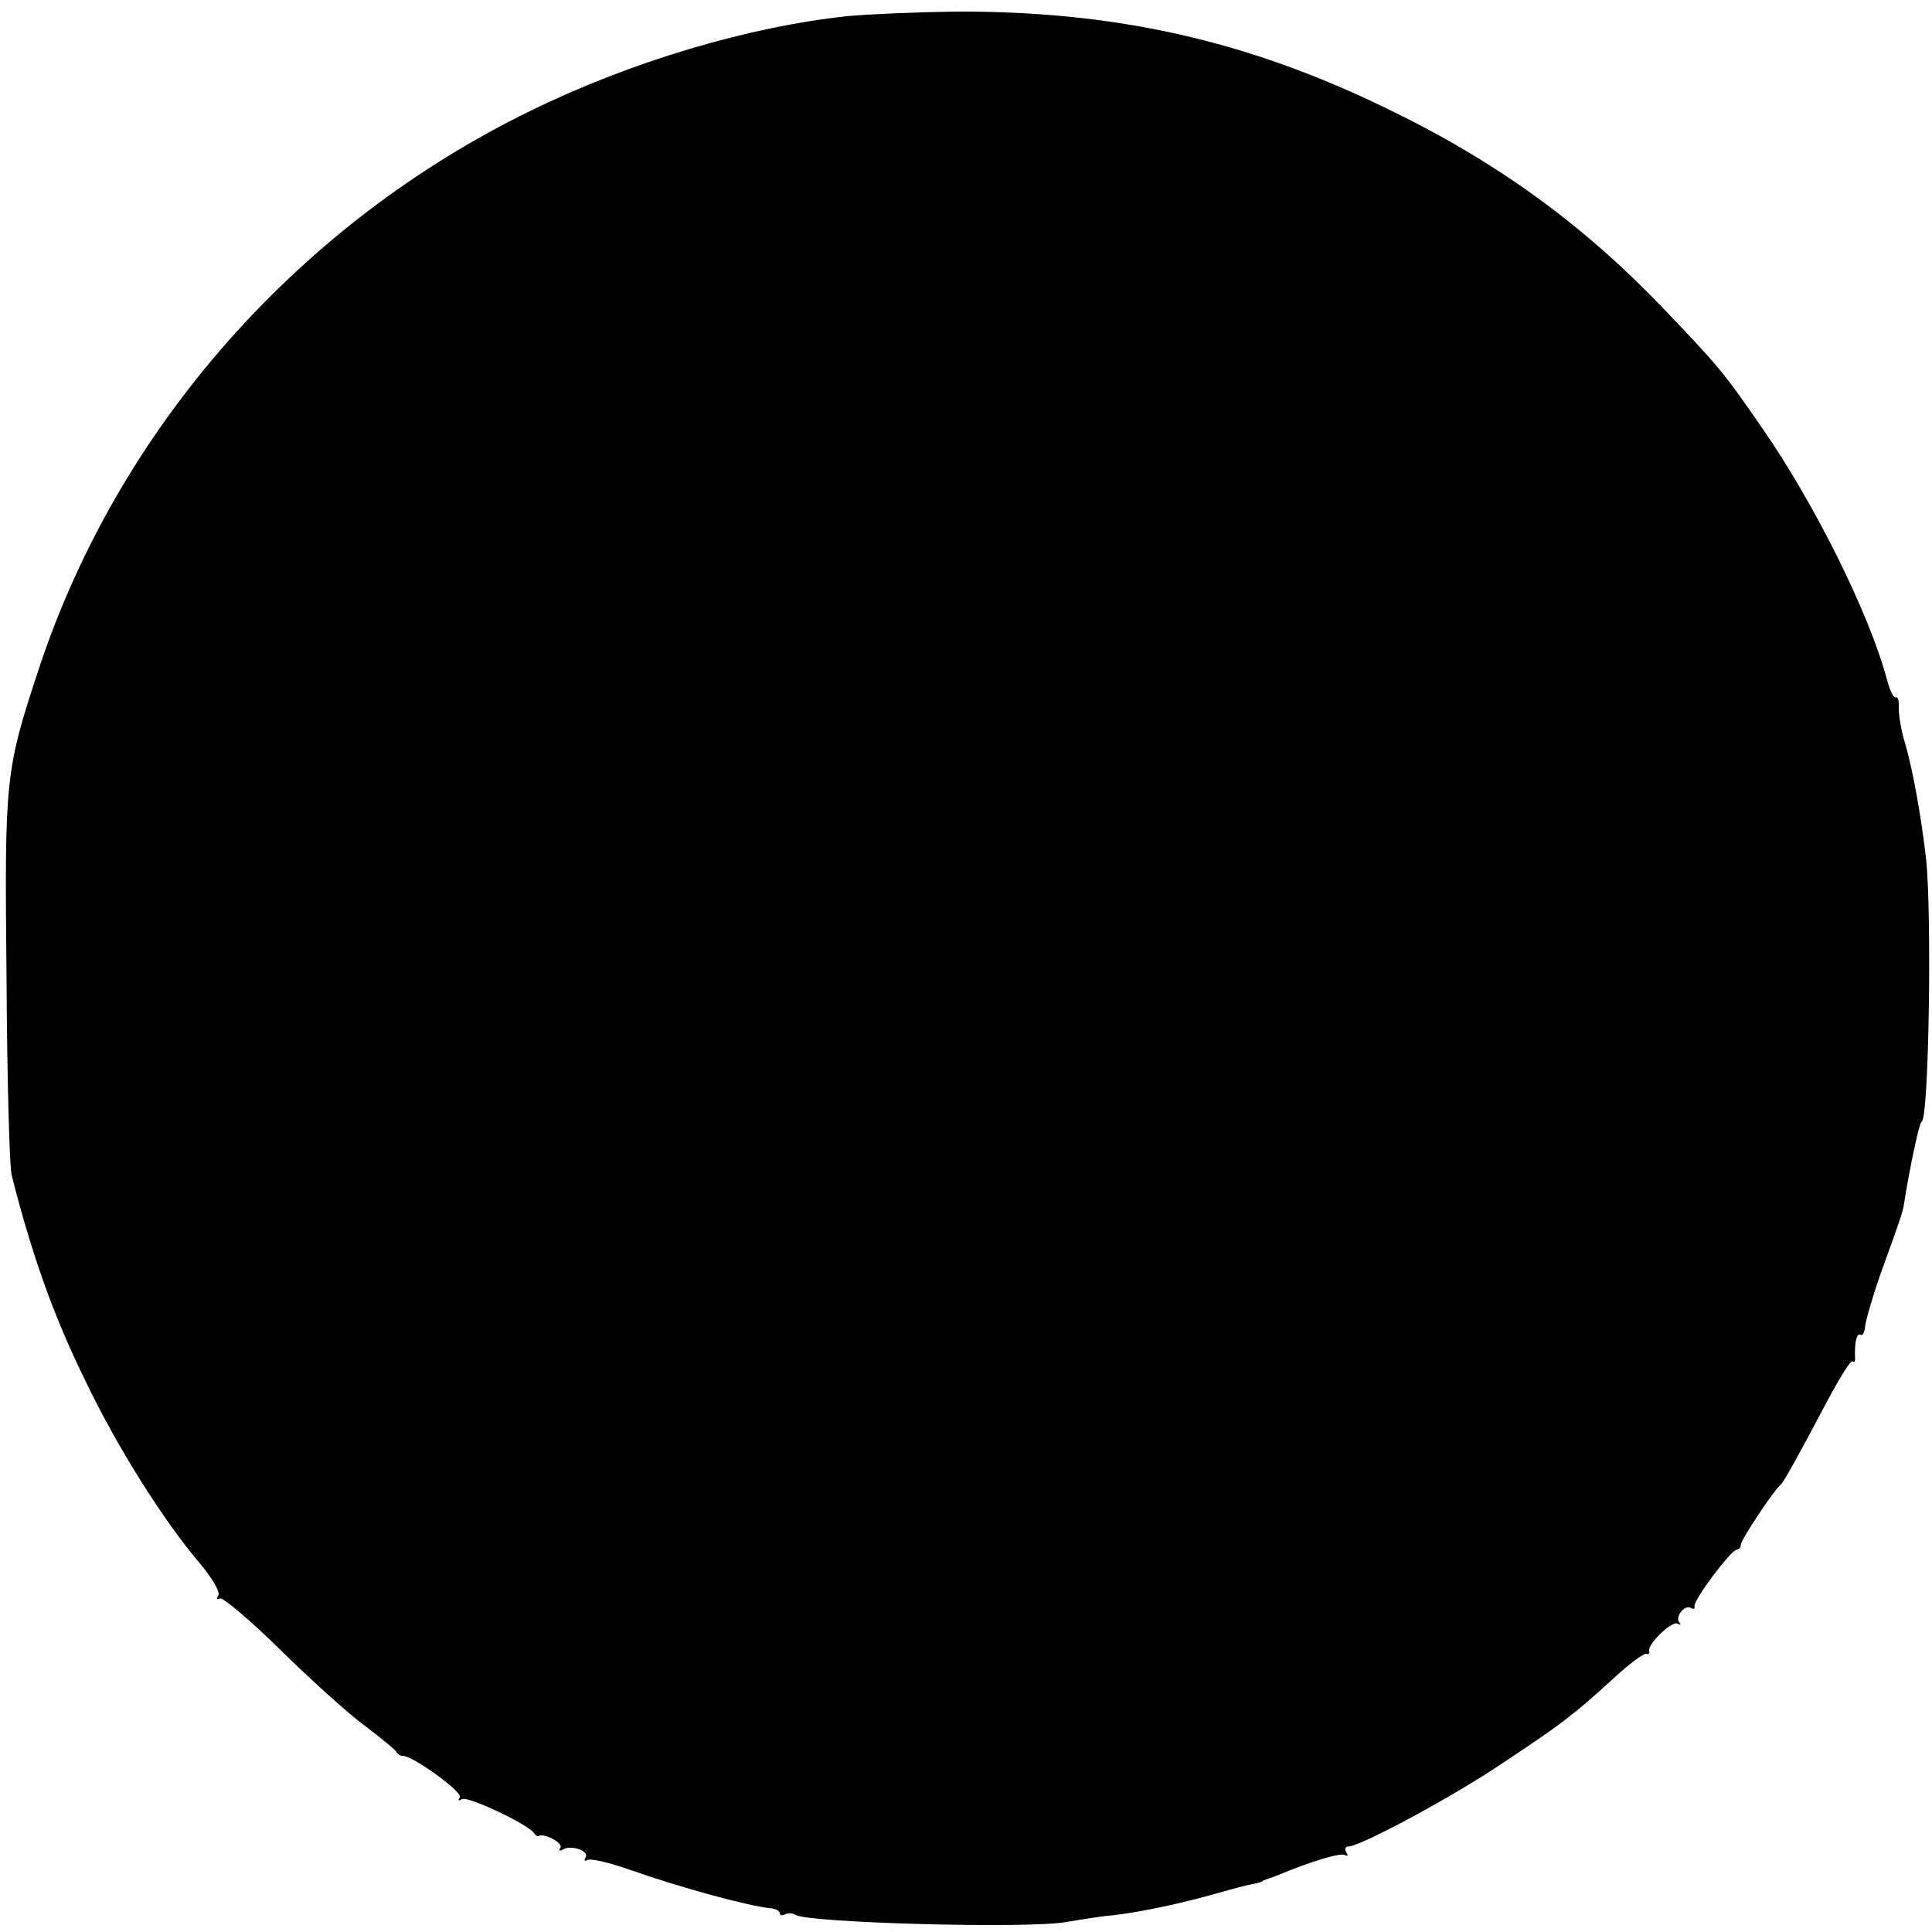 <?xml version="1.0" standalone="no"?>
<!DOCTYPE svg PUBLIC "-//W3C//DTD SVG 20010904//EN"
 "http://www.w3.org/TR/2001/REC-SVG-20010904/DTD/svg10.dtd">
<svg version="1.0" xmlns="http://www.w3.org/2000/svg"
 width="384pt" height="384pt" viewBox="0 0 384 384"
 preserveAspectRatio="xMidYMid meet">
<g transform="translate(0,384) scale(0.1,-0.1)"
fill="#000000" stroke="none">
<path d="M1685 3808 c-197 -21 -430 -90 -630 -188 -462 -225 -820 -631 -978
-1110 -67 -203 -68 -216 -64 -615 1 -198 6 -373 10 -390 40 -158 83 -280 147
-410 62 -130 156 -279 227 -362 26 -31 41 -58 37 -64 -4 -7 -3 -9 3 -6 5 3 59
-42 119 -101 60 -59 136 -128 169 -152 33 -25 61 -48 63 -52 2 -5 8 -8 13 -8
20 0 119 -72 113 -82 -4 -7 -3 -8 4 -4 11 7 130 -49 143 -67 3 -5 8 -8 10 -6
11 6 48 -14 43 -23 -4 -7 -2 -8 5 -4 16 10 53 -3 45 -16 -4 -6 -2 -8 3 -5 6 4
44 -5 84 -19 102 -36 238 -73 282 -77 9 -1 17 -5 17 -10 0 -4 5 -5 10 -2 6 3
15 3 21 -1 27 -16 466 -28 539 -14 25 4 65 11 90 13 54 6 136 23 209 44 29 8
61 17 70 18 9 2 17 4 19 5 1 2 5 3 10 5 4 1 14 5 22 8 67 28 125 45 133 40 6
-3 7 -1 3 5 -4 7 -2 12 4 12 24 0 210 100 310 168 116 77 138 94 218 167 30
28 59 49 64 48 4 -2 7 0 6 5 -5 13 45 61 56 55 6 -3 8 -3 4 2 -10 11 11 37 23
29 5 -3 8 -2 7 3 -4 11 73 113 84 113 4 0 8 4 8 10 0 9 64 106 80 120 6 6 32
52 90 162 26 49 49 86 52 82 3 -3 6 1 5 8 -1 30 3 49 11 45 4 -3 8 5 9 16 1
12 15 60 31 106 36 99 44 122 46 136 10 66 31 165 35 165 15 0 21 419 9 525
-11 93 -27 177 -41 226 -8 25 -13 56 -13 71 1 15 -2 24 -6 22 -4 -3 -12 14
-18 37 -35 130 -143 347 -246 496 -78 113 -87 124 -199 241 -160 167 -332 292
-550 397 -278 135 -538 193 -855 192 -74 -1 -171 -5 -215 -9z"/>
</g>
</svg>
